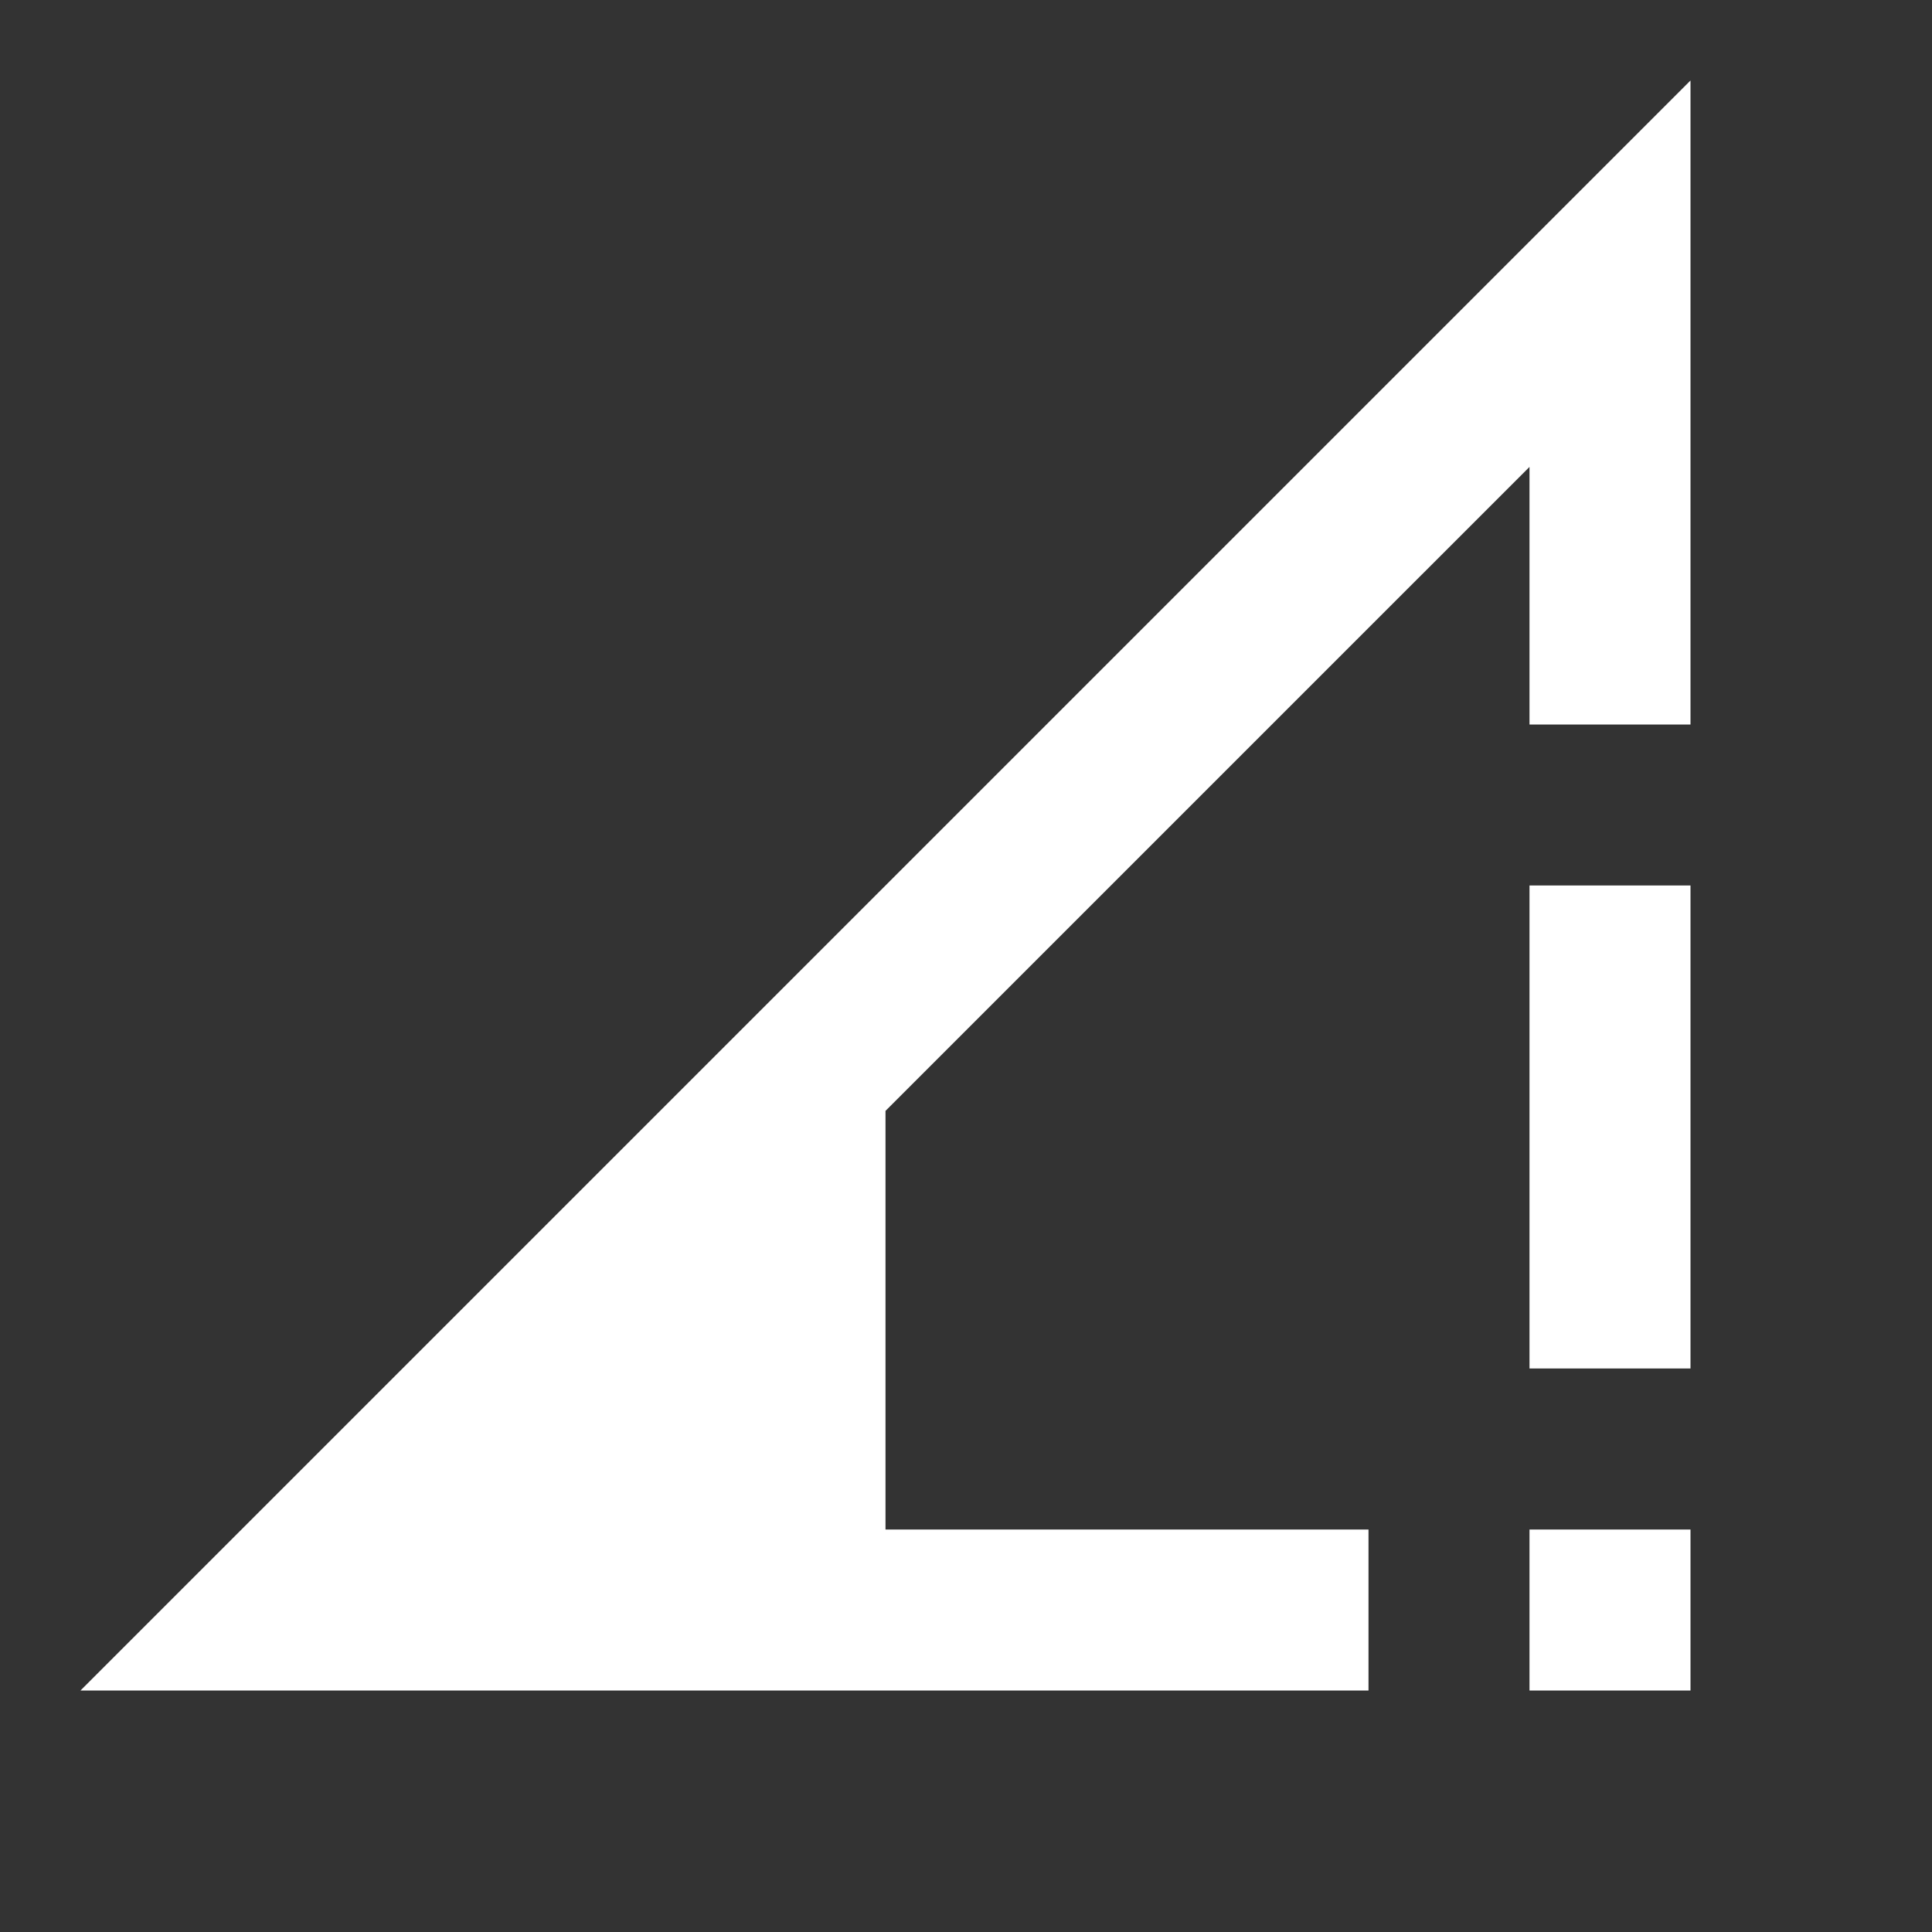 <svg xmlns="http://www.w3.org/2000/svg" id="mdi-network-strength-1-alert" viewBox="0 0 24 24"><rect x="0" y="0" width="24" height="24" fill="#333333" stroke="none"/><path fill="white" d="M21 1L1 21H17V19H11V13.8L19 5.8V9H21M19 11V17H21V11M19 19V21H21V19" /></svg>